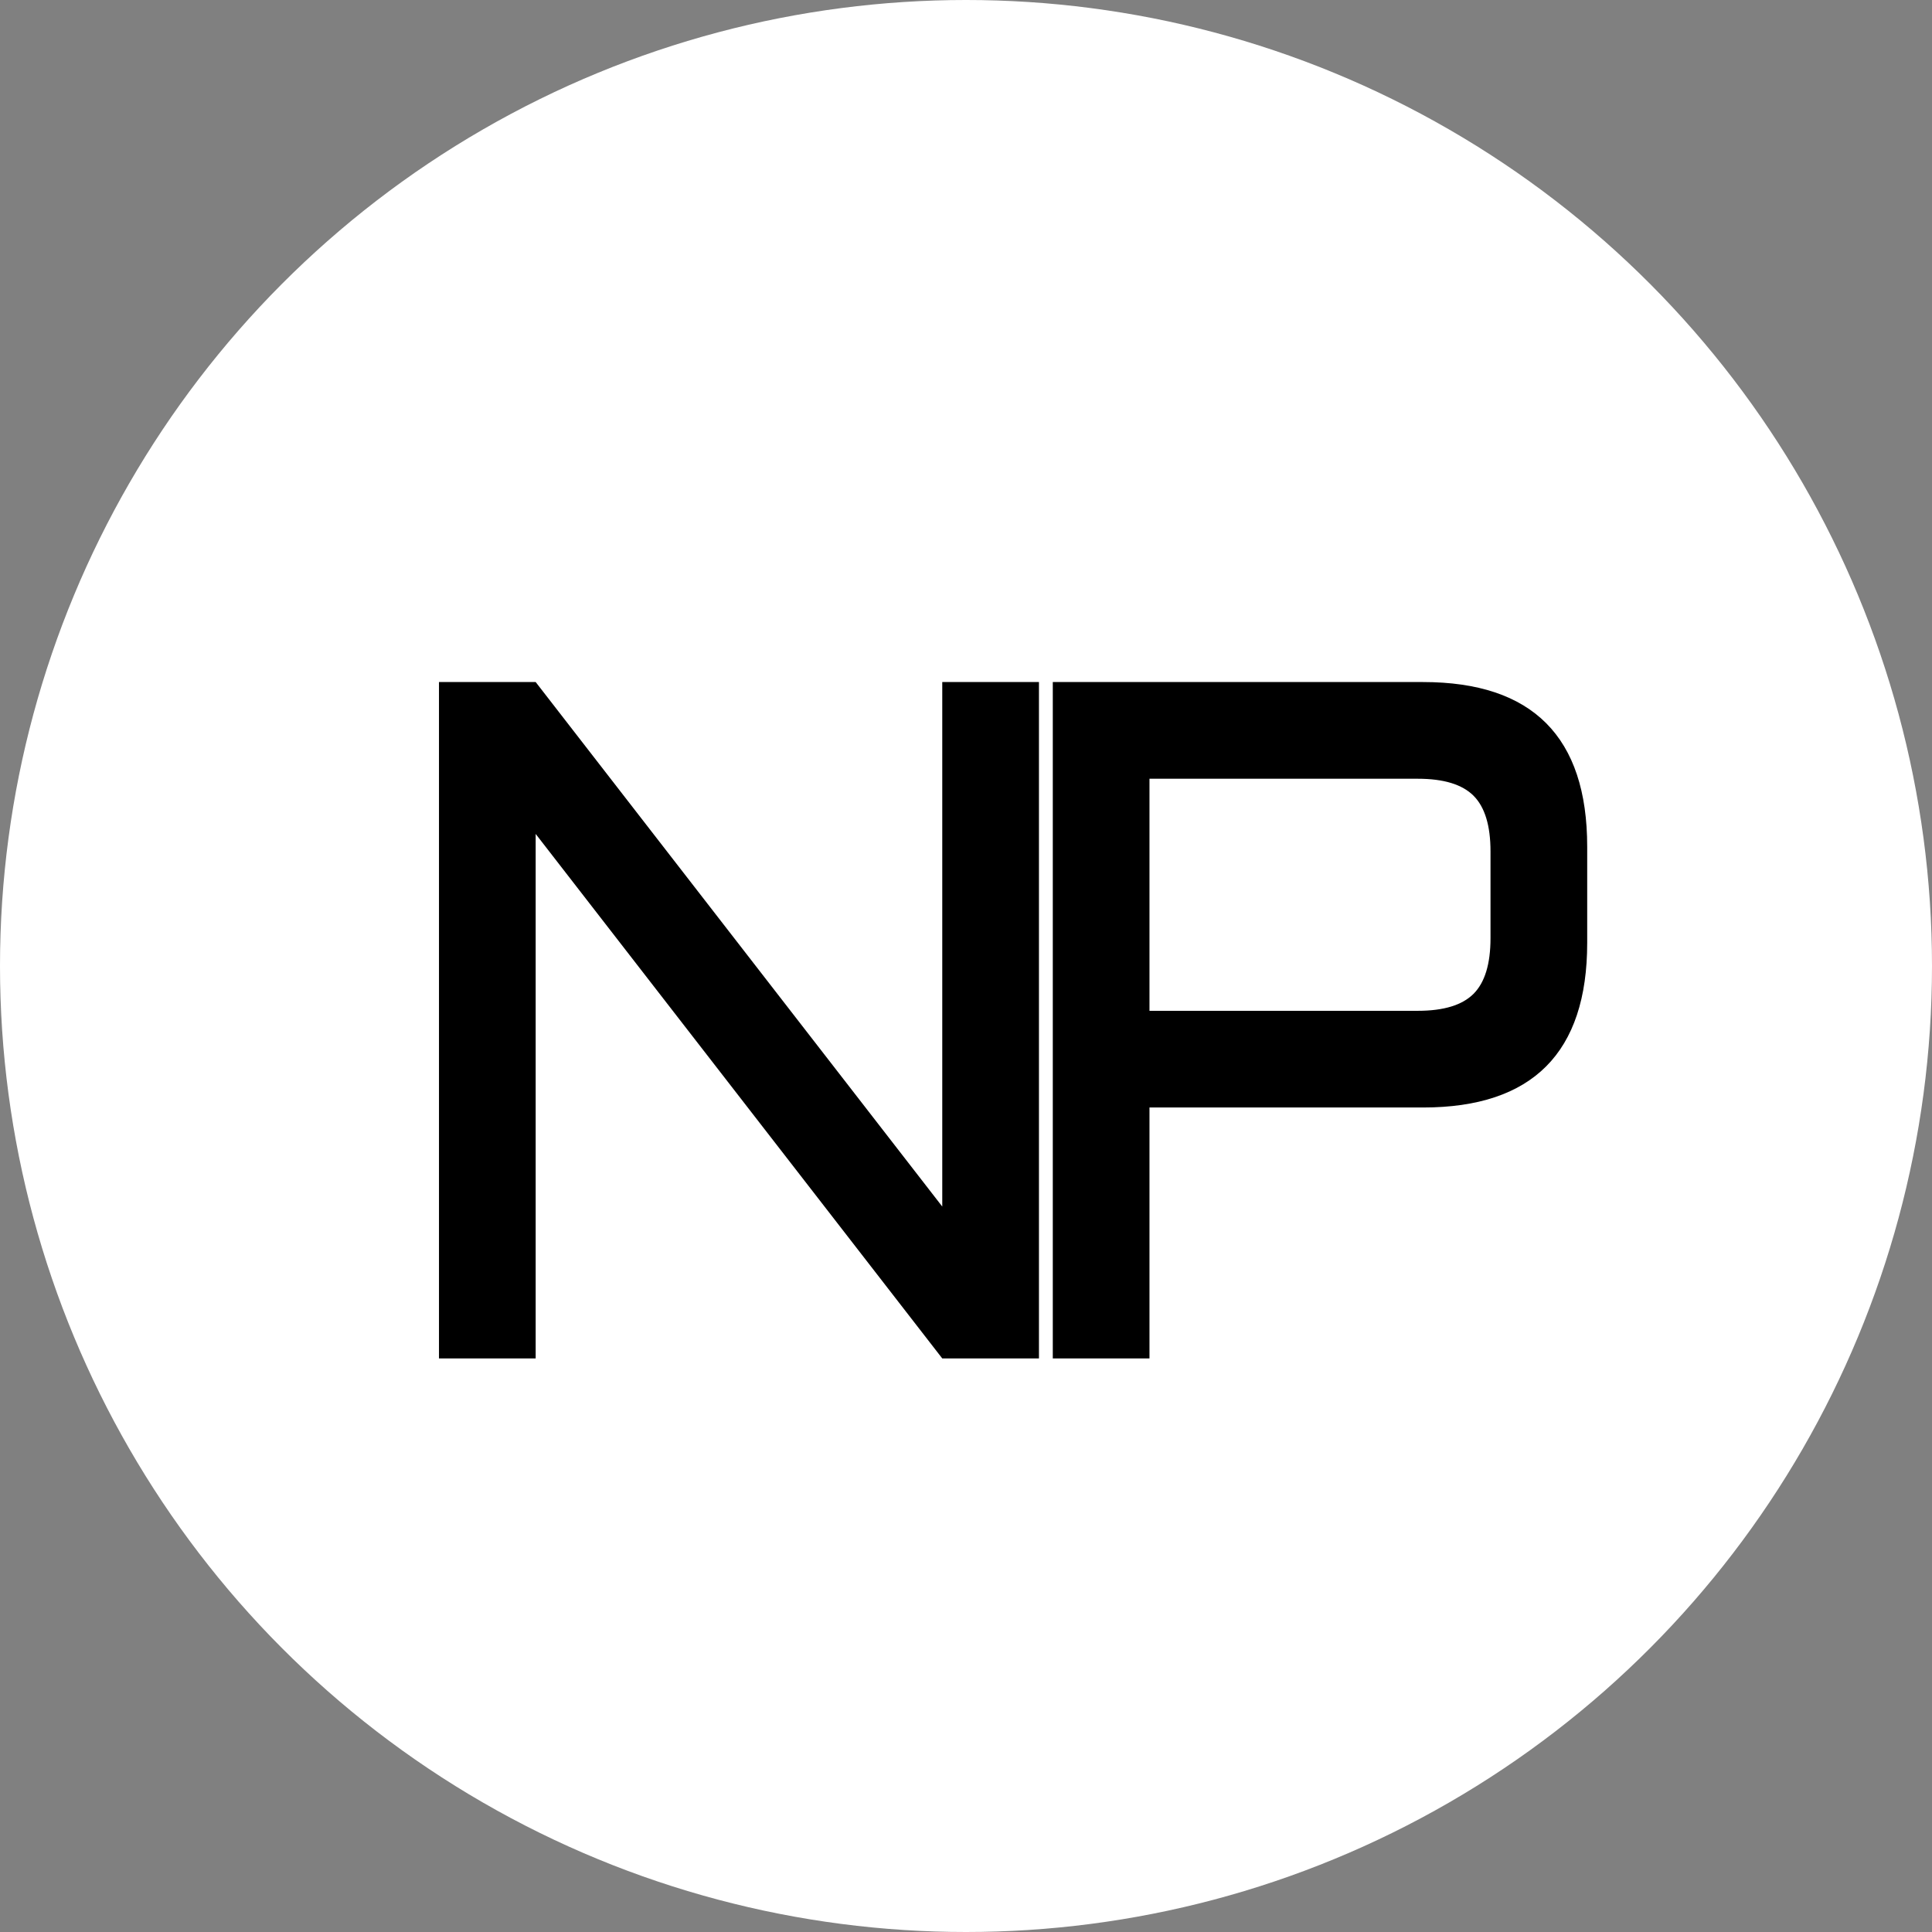<svg width="192" height="192" viewBox="0 0 192 192" fill="none" xmlns="http://www.w3.org/2000/svg">
<rect x="0" y="0" width="192" height="192" fill="#808080" stroke="none"/>
<circle cx="96" cy="96" r="96" fill="white"/>
<path d="M104.625 135V67.781H141.422C152.297 67.781 157.734 73.234 157.734 84.141V93.703C157.734 104.609 152.297 110.062 141.422 110.062H114.234V135H104.625ZM114.234 100.453H140.906C143.469 100.453 145.312 99.891 146.438 98.766C147.562 97.641 148.125 95.797 148.125 93.234V84.609C148.125 82.047 147.562 80.203 146.438 79.078C145.312 77.953 143.469 77.391 140.906 77.391H114.234V100.453Z" fill="black"/>
<path d="M53.234 135H43.625V67.781H53.234L93.641 119.906V67.781H103.25V135H93.641L53.234 82.875V135Z" fill="black"/>
</svg>
